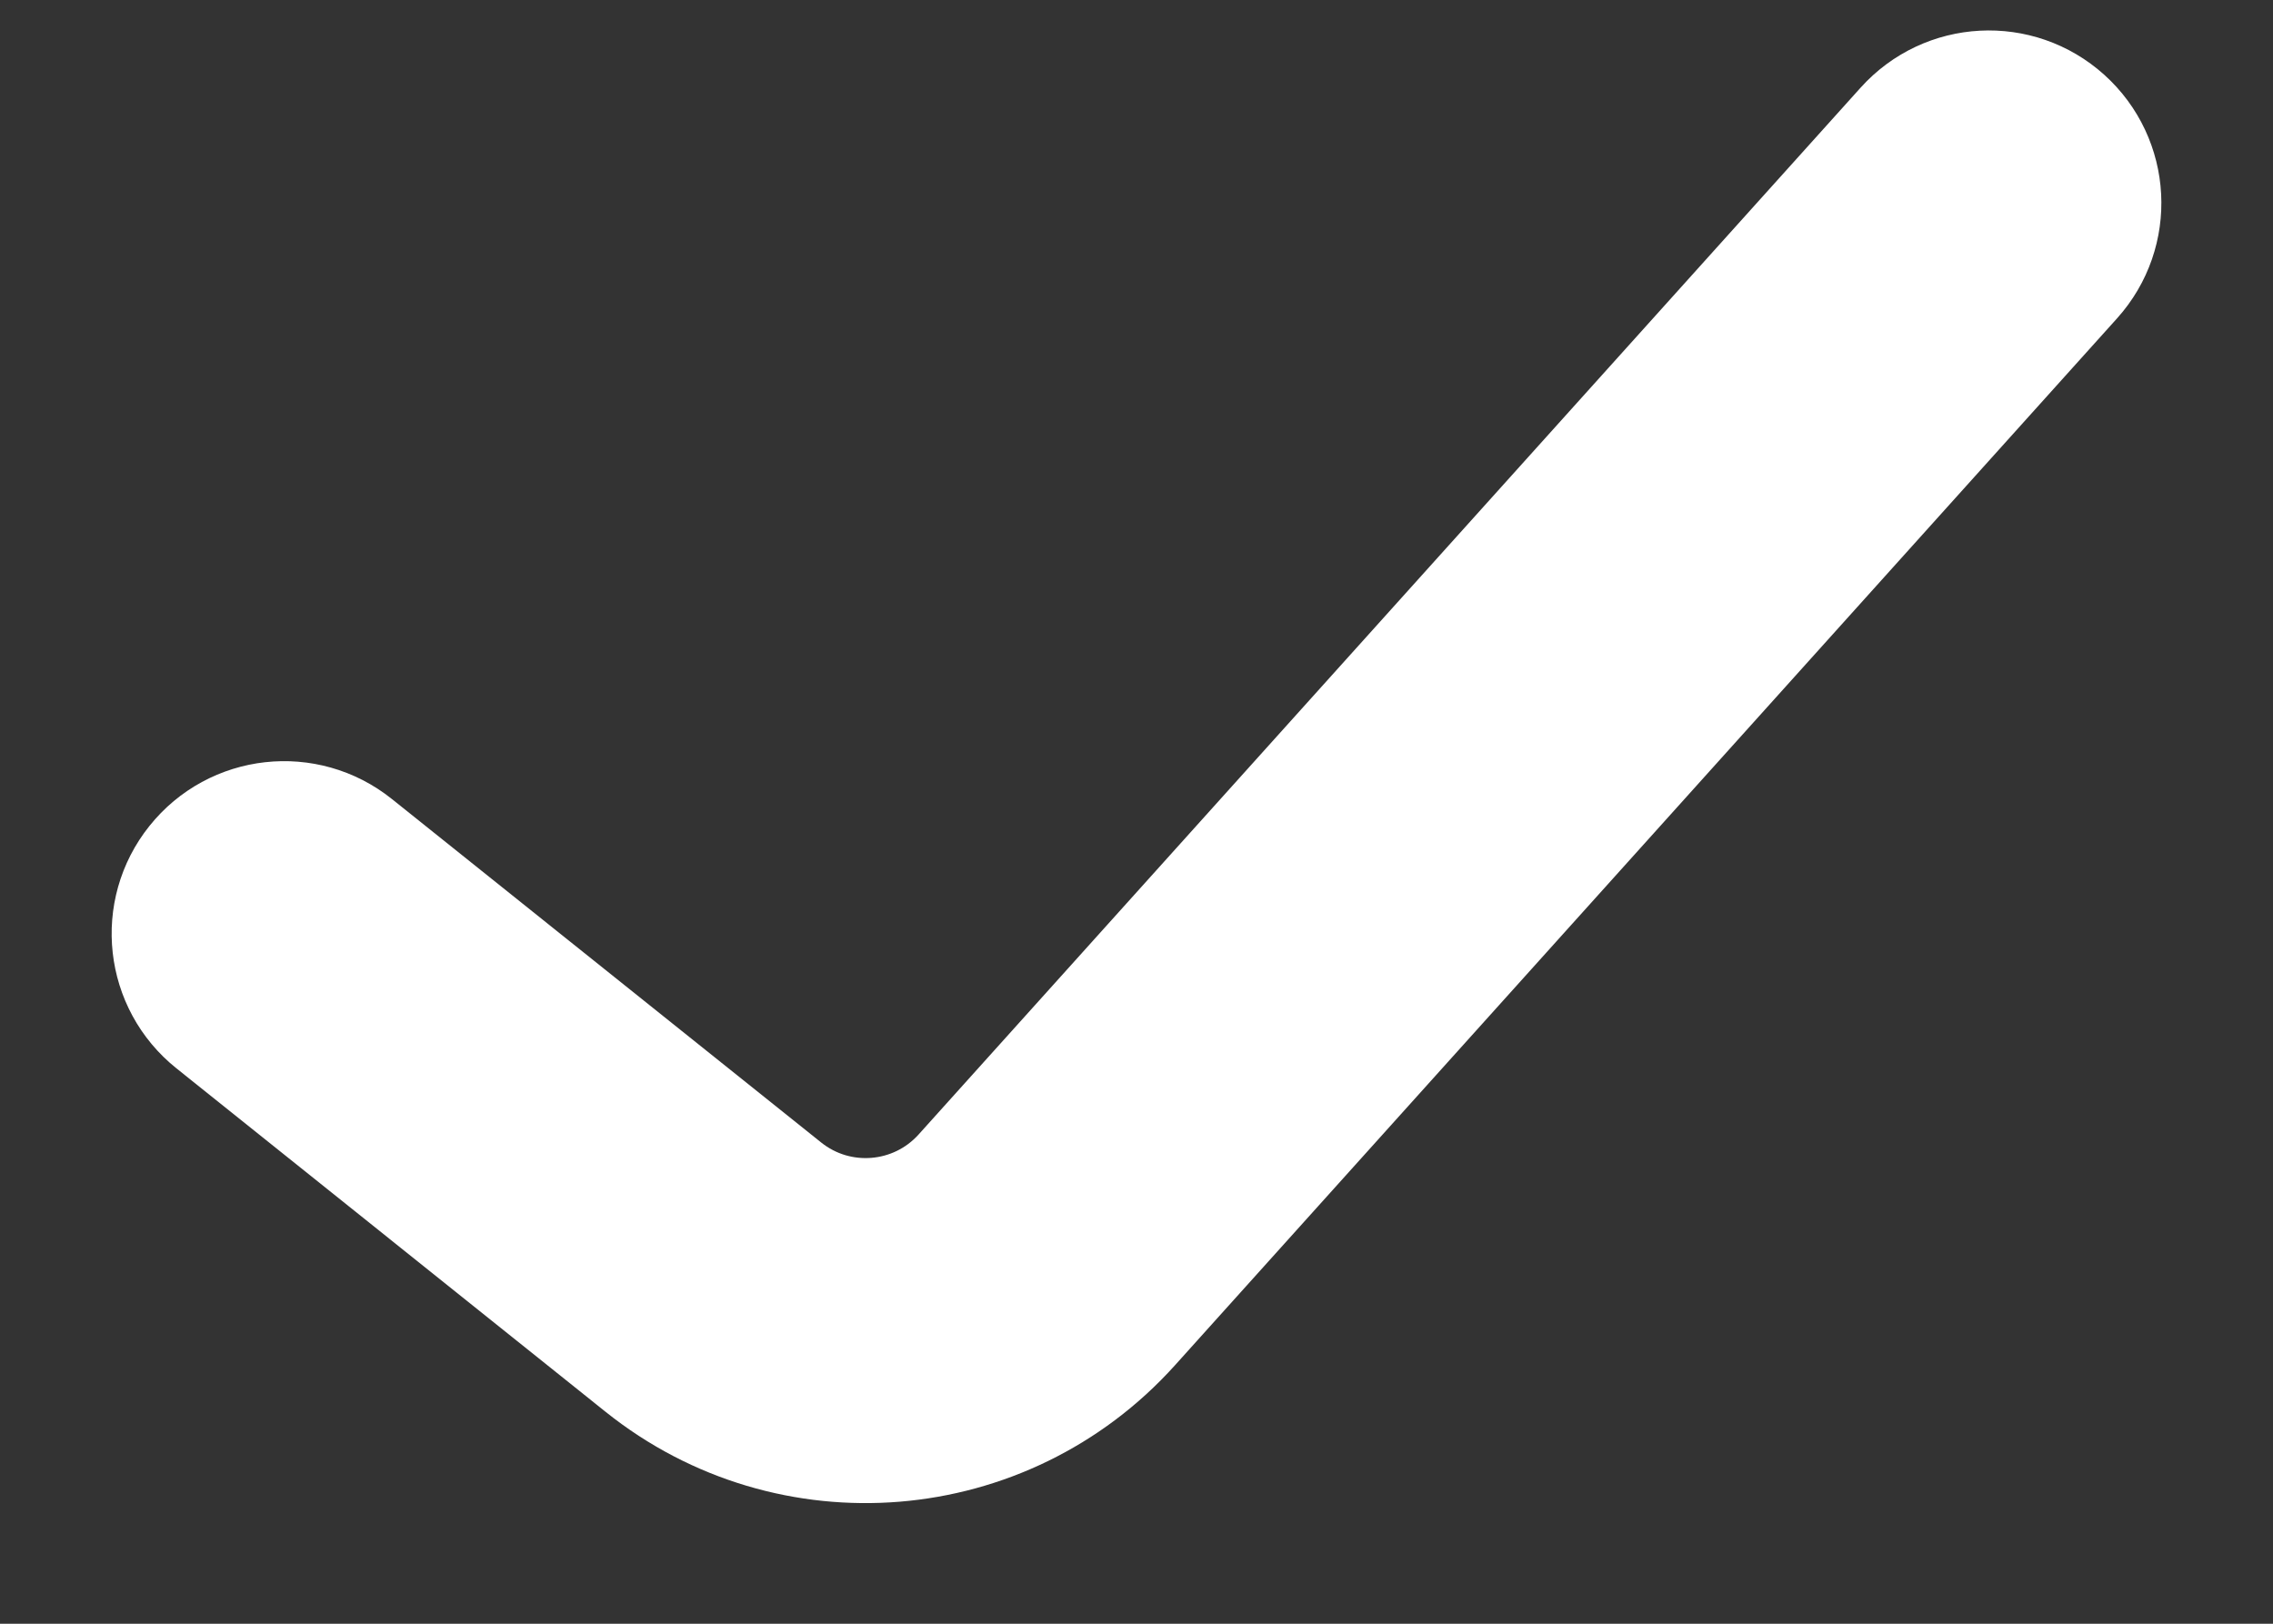 <svg width="14" height="10" viewBox="0 0 14 10" fill="none" xmlns="http://www.w3.org/2000/svg">
<rect x="0" y="0" width="14" height="10" fill="#333333" stroke="none"/>
<path fill-rule="evenodd" clip-rule="evenodd" d="M12.626 0.832C12.857 1.04 12.876 1.395 12.668 1.626L6.865 8.074C6.134 8.886 4.897 8.988 4.043 8.305L1.399 6.189C1.156 5.995 1.117 5.641 1.311 5.399C1.505 5.156 1.859 5.117 2.101 5.311L4.746 7.427C5.134 7.737 5.696 7.691 6.029 7.322L11.832 0.874C12.04 0.643 12.395 0.624 12.626 0.832Z" fill="white" stroke="white" stroke-linecap="round" stroke-linejoin="round"/>
</svg>
